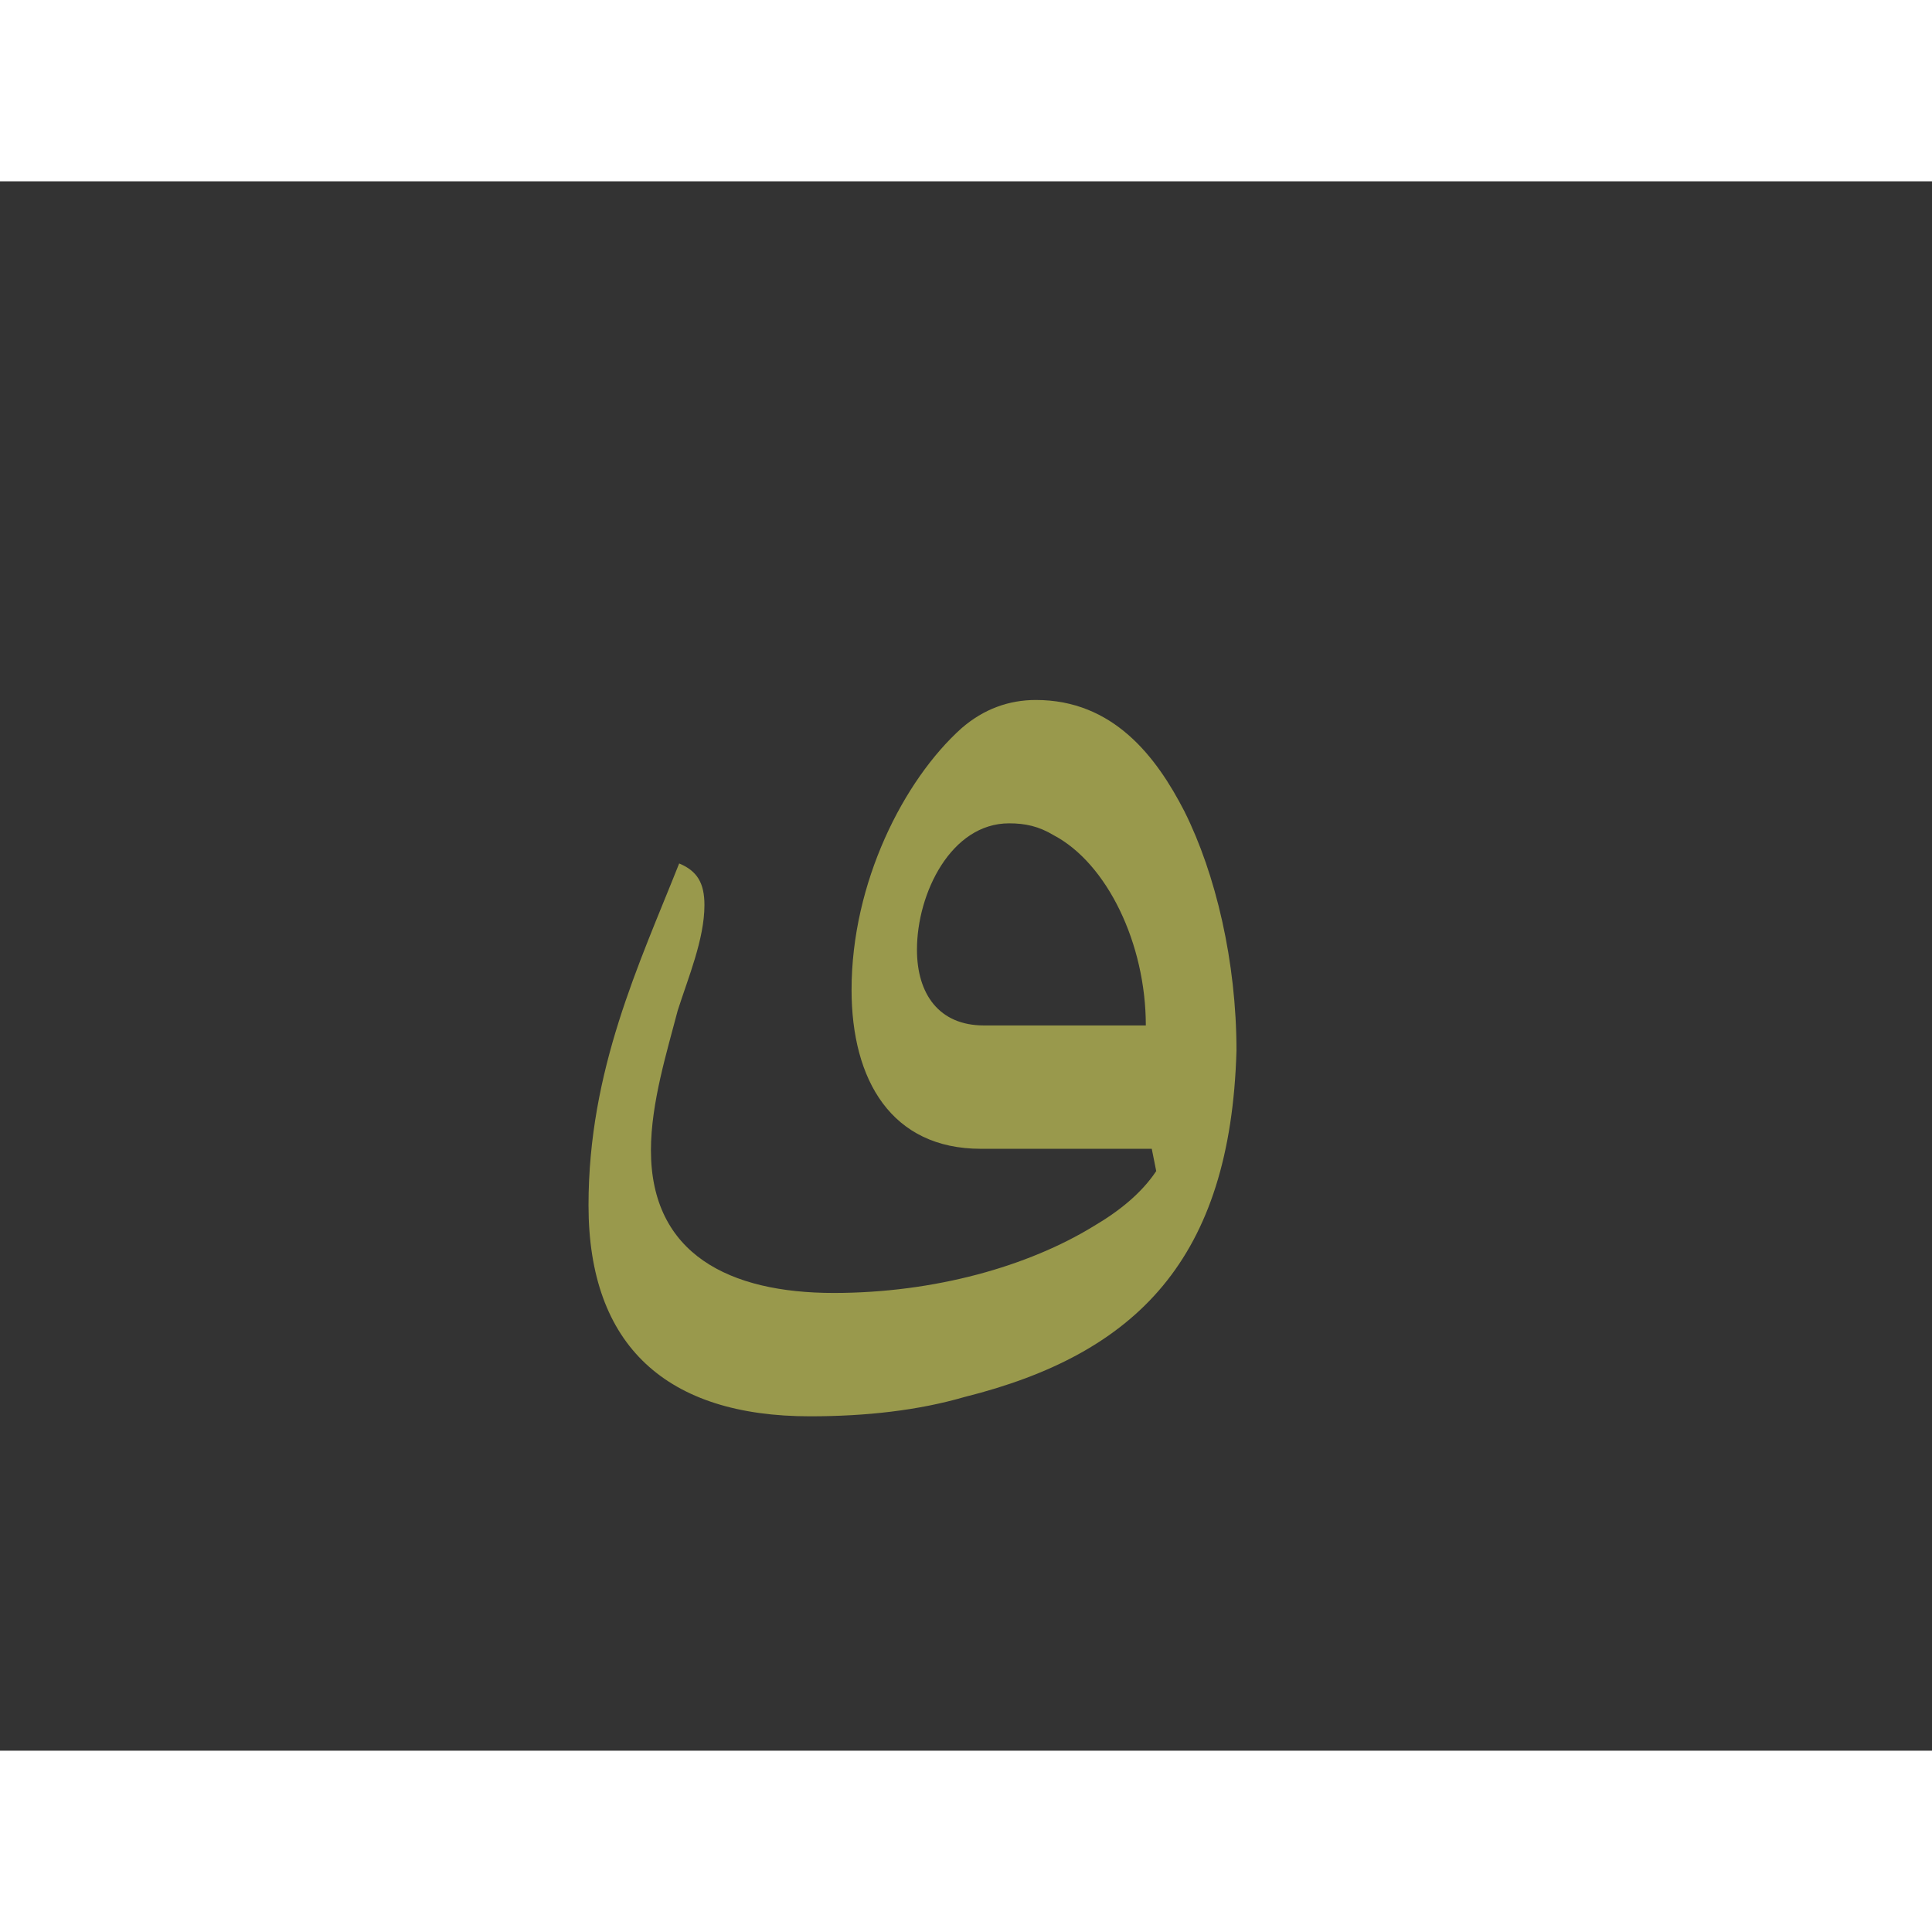 <?xml version="1.0" encoding="UTF-8"?>
<!DOCTYPE svg PUBLIC "-//W3C//DTD SVG 1.0//EN" "http://www.w3.org/TR/2001/REC-SVG-20010904/DTD/svg10.dtd">
<!-- Creator: CorelDRAW -->
<svg xmlns="http://www.w3.org/2000/svg" xml:space="preserve" width="1300px" height="1300px" version="1.0" style="shape-rendering:geometricPrecision; text-rendering:geometricPrecision; image-rendering:optimizeQuality; fill-rule:evenodd; clip-rule:evenodd"
viewBox="0 0 1300 1056"
 xmlns:xlink="http://www.w3.org/1999/xlink">
 <rect x="0" y="0" width="1300" height="1056" fill="#333333" stroke="none"/>
 <defs>
  <style type="text/css">
   <![CDATA[
    .fil0 {fill:#FFFF66;fill-opacity:0.502}
   ]]>
  </style>
 </defs>
 <g id="_100:master">
  <path class="fil0" d="M660 651c-60,0 -87,-46 -87,-107 0,-72 35,-141 74,-176 15,-13 32,-19 50,-19 52,0 81,38 100,75 21,42 35,101 35,161 -4,140 -67,204 -183,233 -31,9 -66,13 -104,13 -96,0 -149,-47 -149,-142 0,-91 34,-162 61,-230 12,5 17,13 17,28 0,23 -11,49 -18,71 -7,27 -18,62 -18,94 0,70 53,96 123,96 68,0 131,-18 175,-45 17,-10 32,-22 42,-37l-3 -15 -115 0zm-43 -134c0,30 15,51 45,51l109 0c0,-55 -26,-109 -62,-128 -10,-6 -19,-8 -30,-8 -39,0 -62,47 -62,85z"/>
 </g>
</svg>
